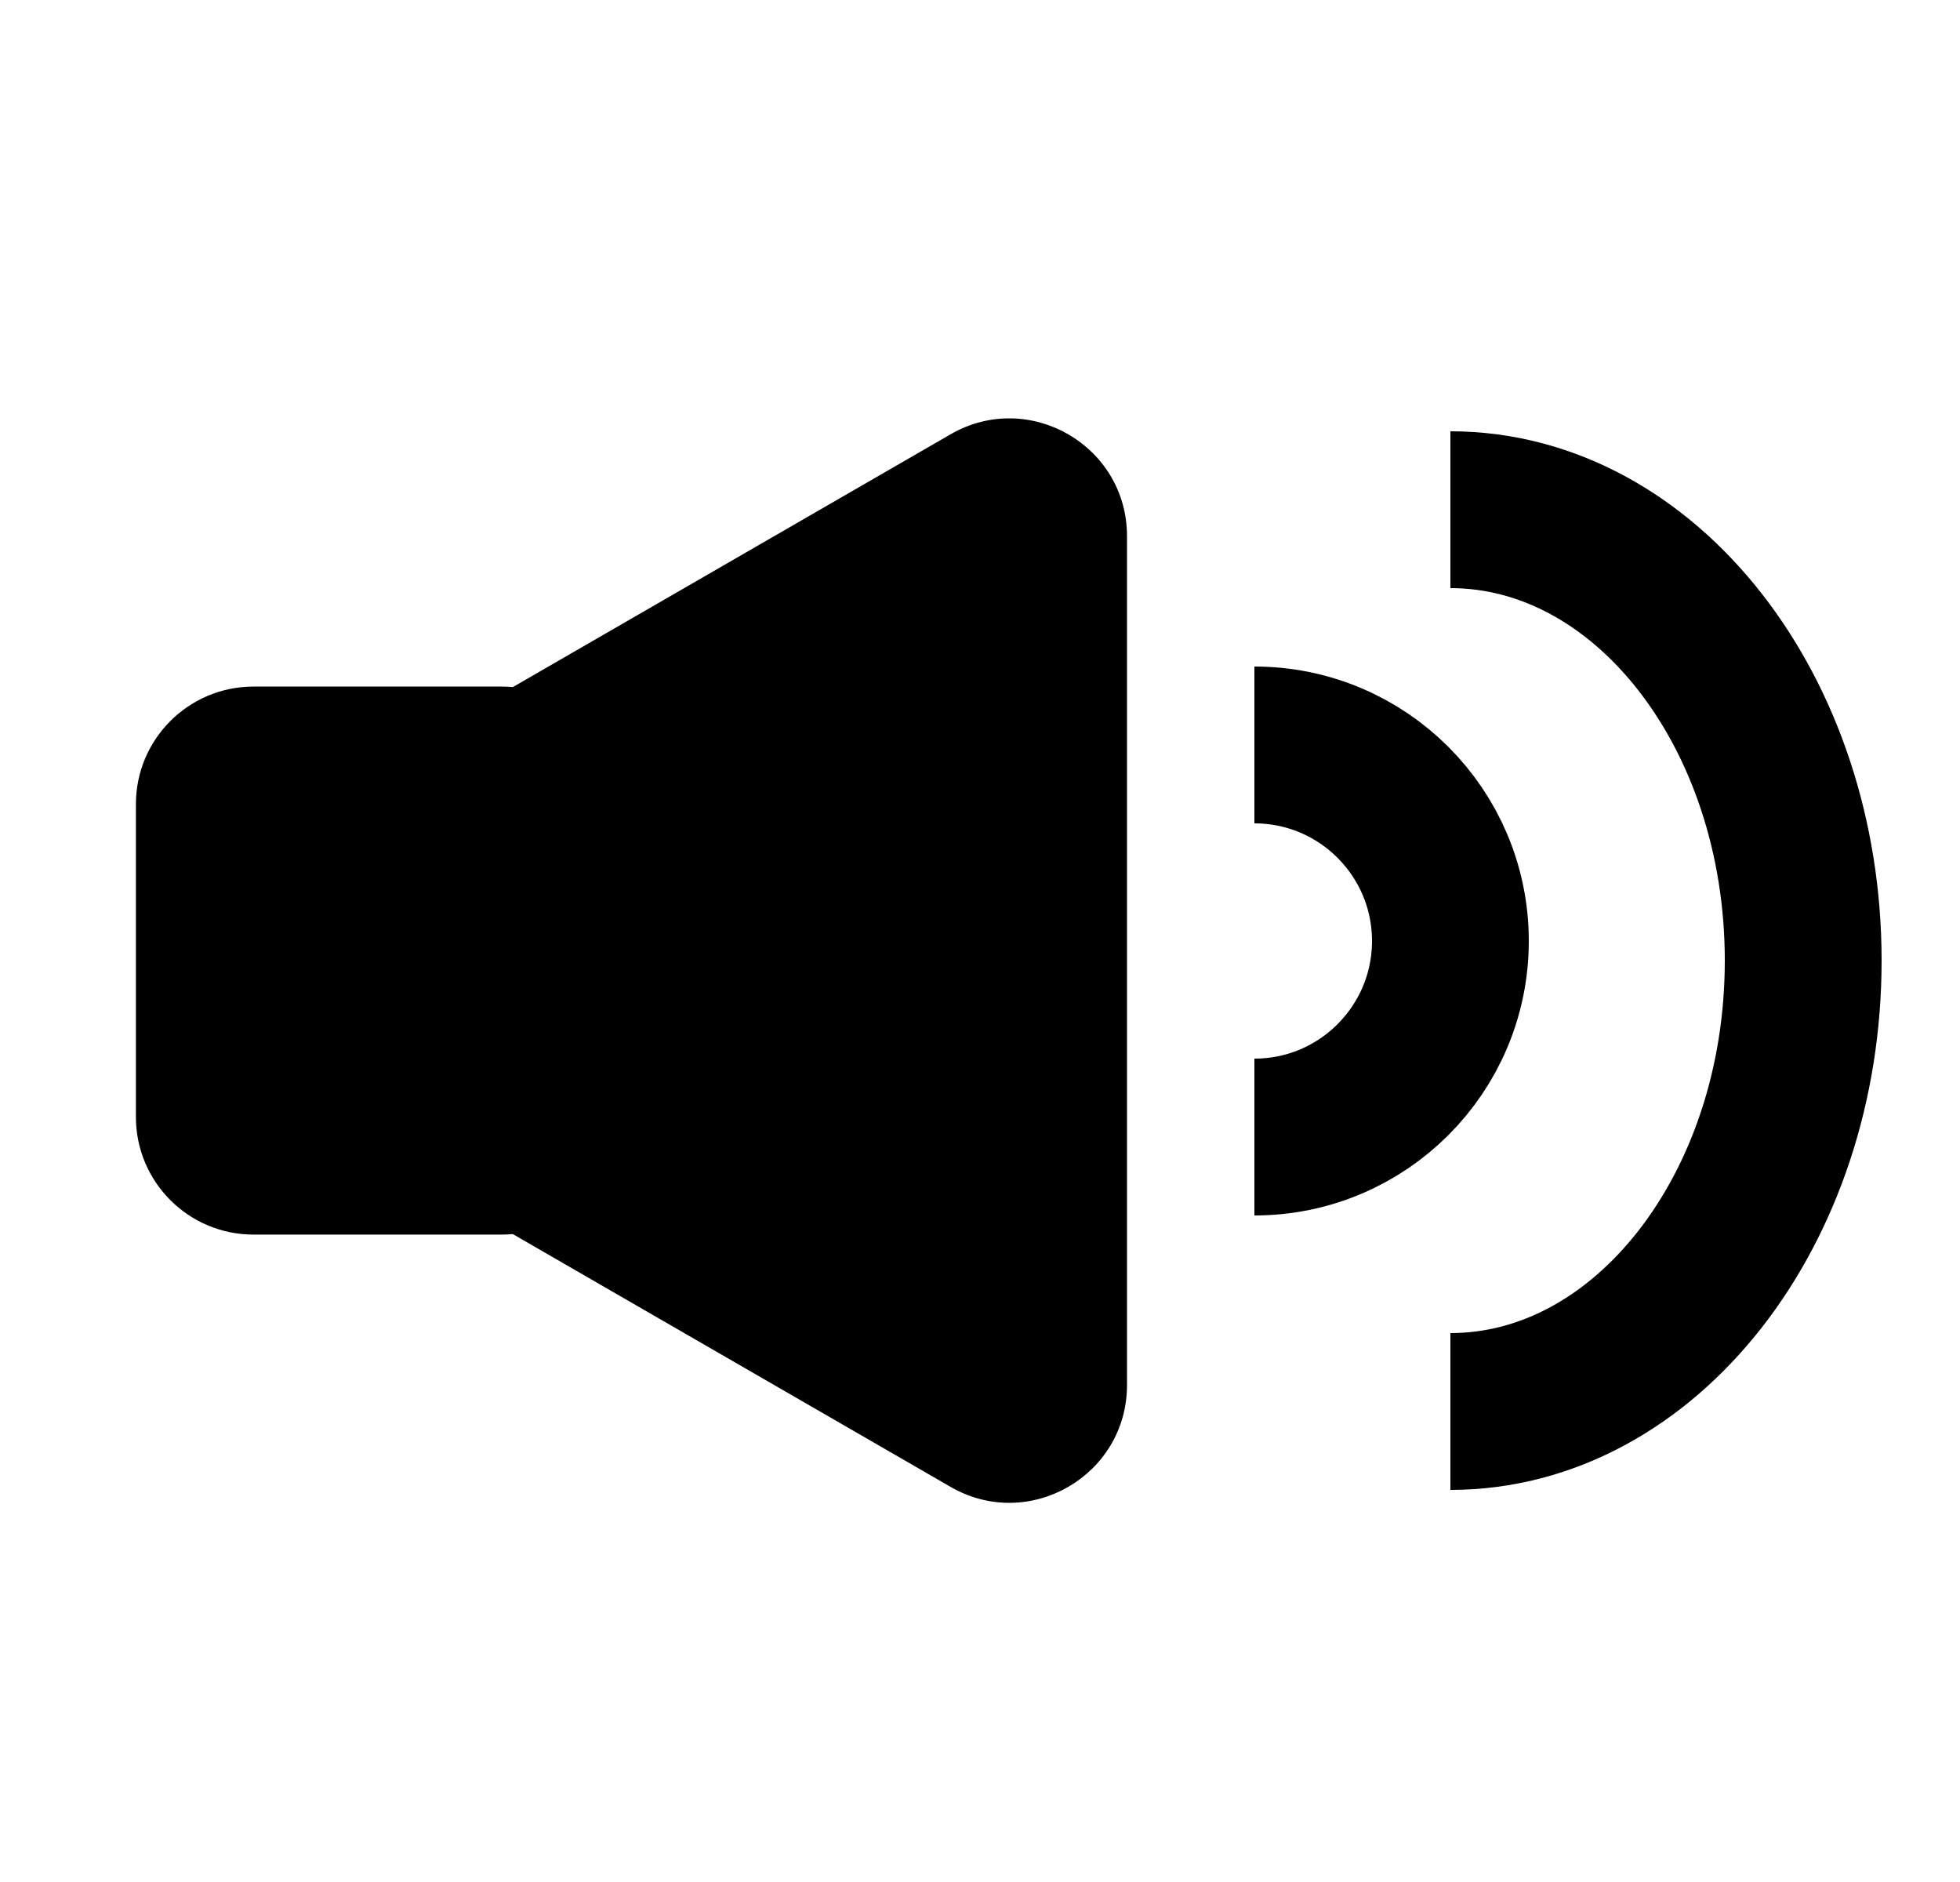 <svg width="50" height="48" viewBox="0 0 50 48" fill="none" xmlns="http://www.w3.org/2000/svg">
<path d="M5.5 27.098C3.5 25.943 3.5 23.056 5.5 21.902L24.25 11.076C26.25 9.922 28.75 11.365 28.75 13.674V35.325C28.75 37.634 26.25 39.078 24.25 37.923L5.5 27.098Z" fill="black"/>
<path d="M12.8 17.511H6.467C4.81 17.511 3.467 18.854 3.467 20.511V28.488C3.467 30.145 4.81 31.488 6.467 31.488H12.8C14.457 31.488 15.8 30.145 15.8 28.488V20.511C15.8 18.854 14.457 17.511 12.8 17.511Z" fill="black"/>
<path d="M32 29C34.761 29 37 26.761 37 24C37 21.239 34.761 19 32 19" stroke="black" stroke-width="4"/>
<path d="M37 36C41.971 36 46 30.851 46 24.5C46 18.149 41.971 13 37 13" stroke="black" stroke-width="4"/>
</svg>
